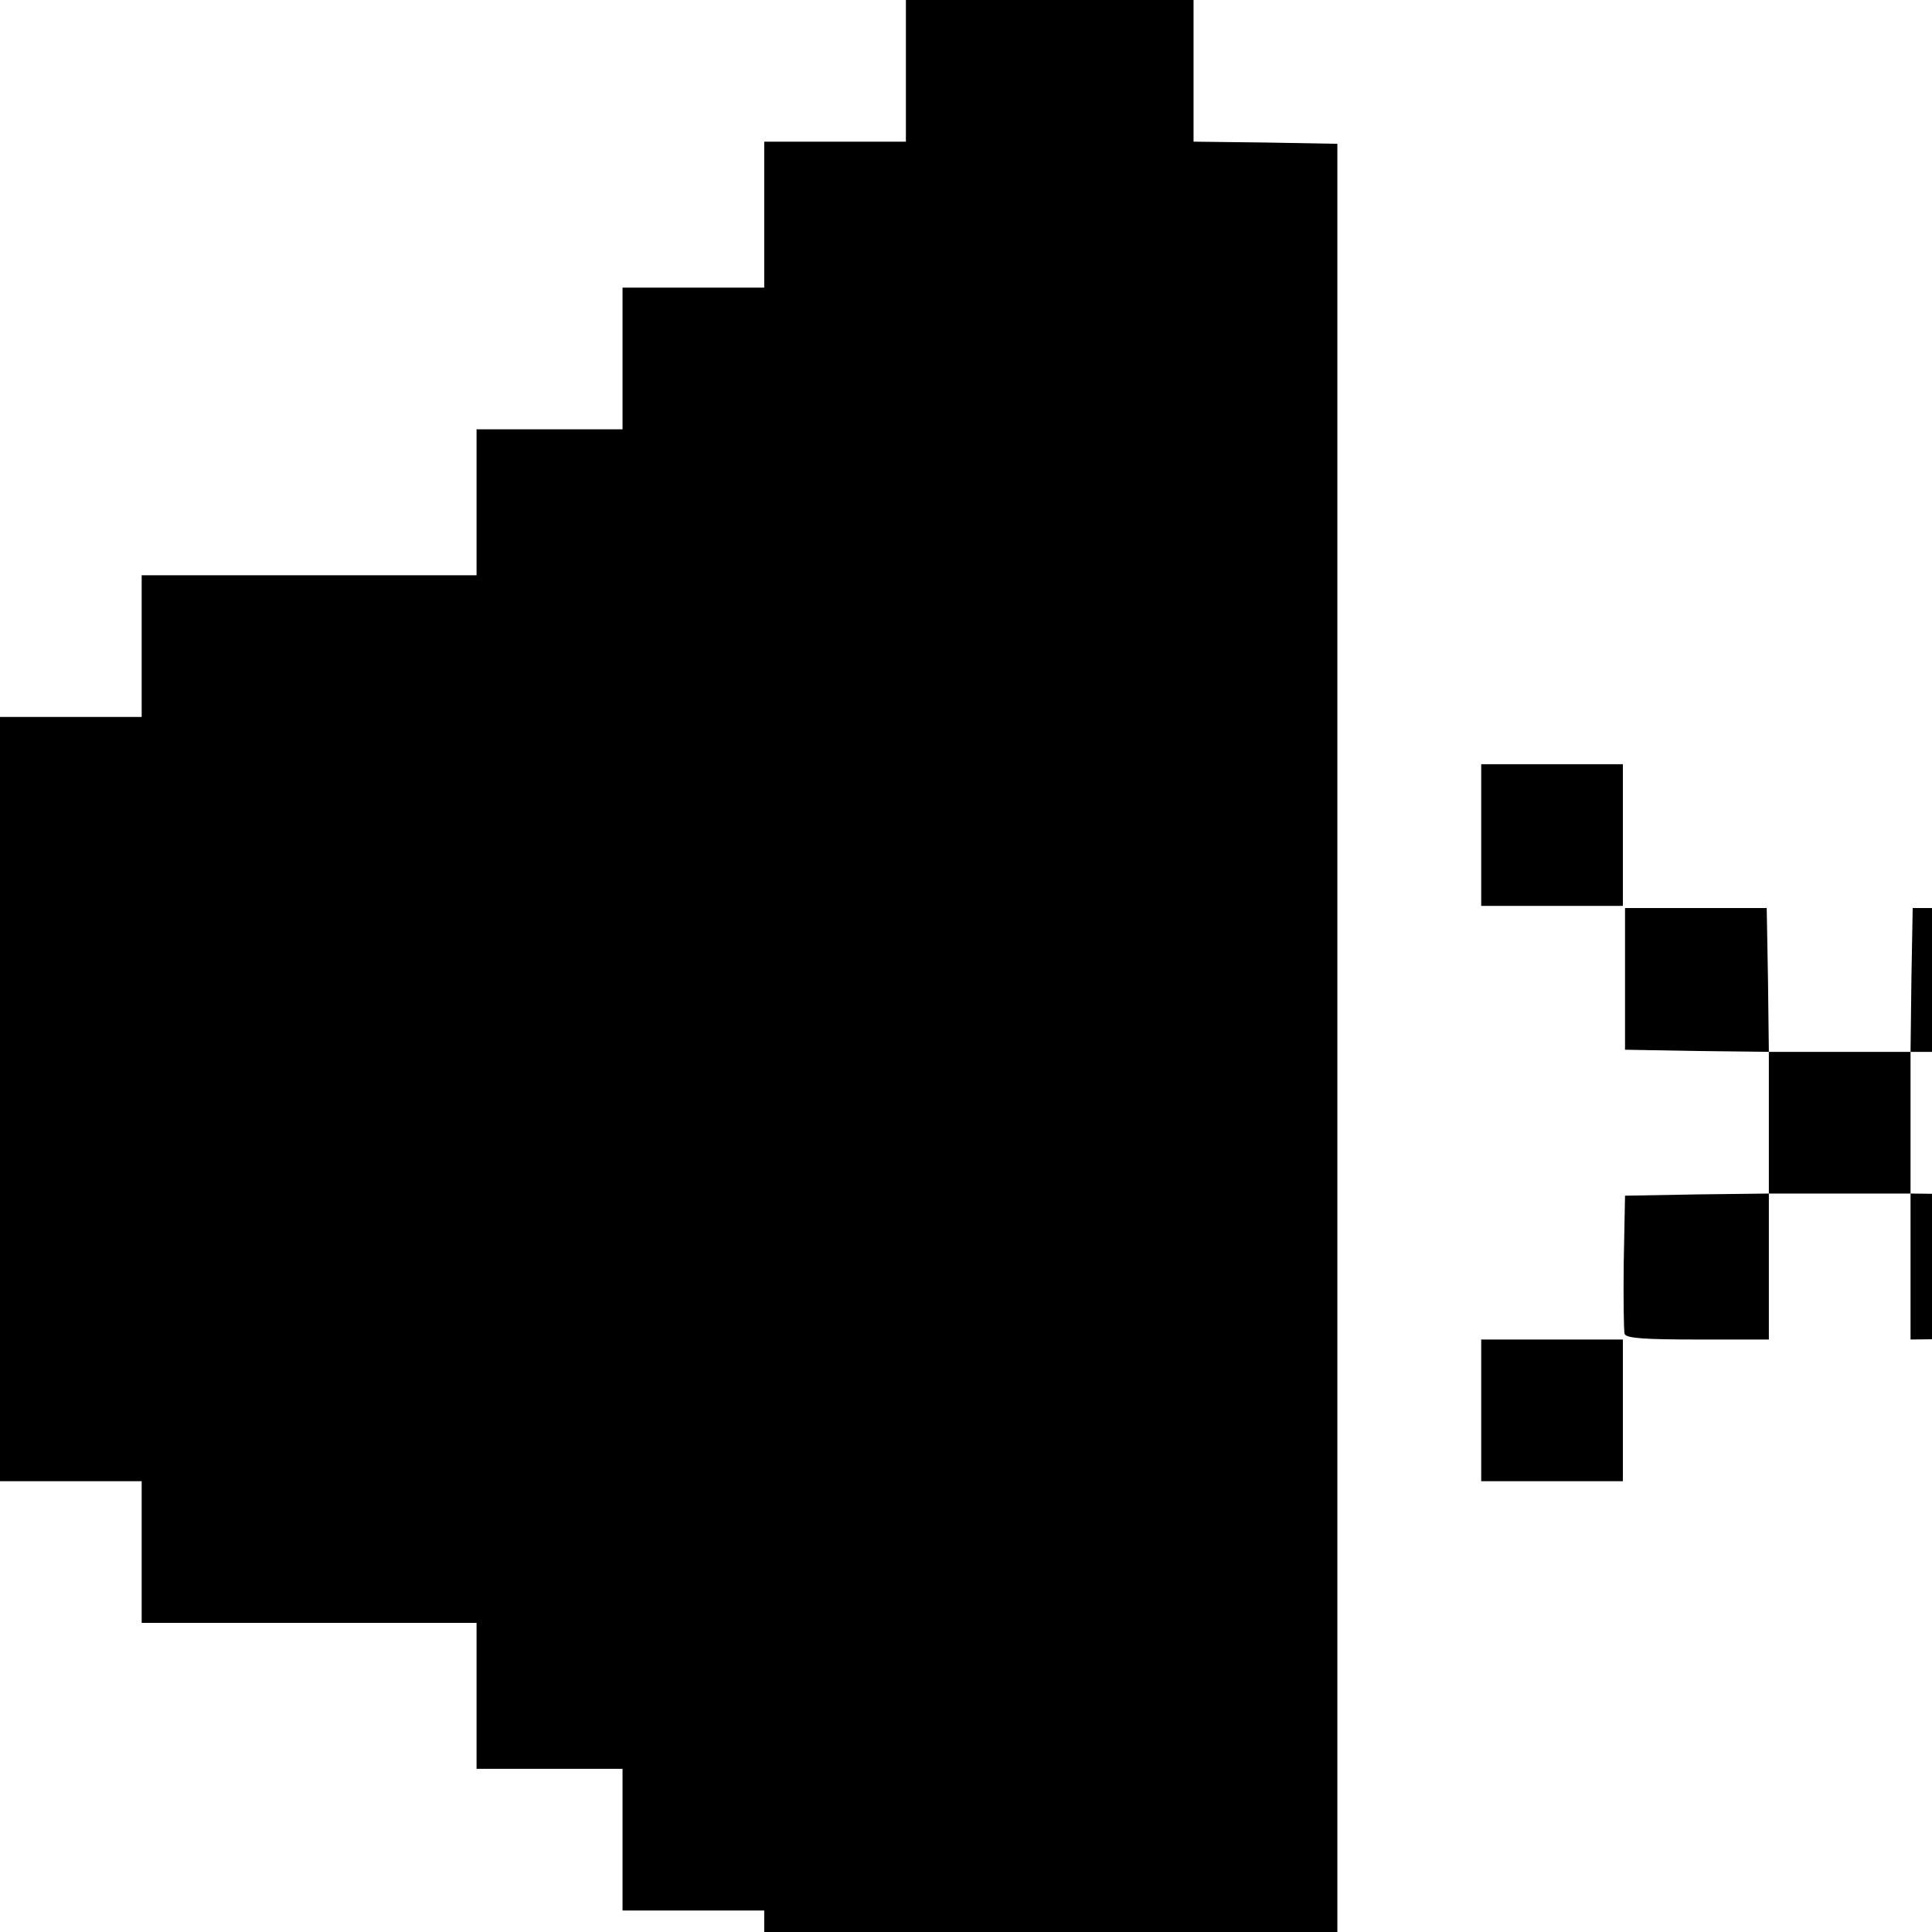 <?xml version="1.0" standalone="no"?>
<!DOCTYPE svg PUBLIC "-//W3C//DTD SVG 20010904//EN"
 "http://www.w3.org/TR/2001/REC-SVG-20010904/DTD/svg10.dtd">
<svg version="1.0" xmlns="http://www.w3.org/2000/svg"
 width="18" height="18" viewBox="0 0 18 18"
 preserveAspectRatio="xMidYMid meet" fill="currentColor">

<g transform="scale(0.004)"
 stroke="none">
<path d="M2110 4955 l0 -165 -165 0 -165 0 0 -170 0 -170 -165 0 -165 0 0
-165 0 -165 -170 0 -170 0 0 -170 0 -170 -390 0 -390 0 0 -165 0 -165 -165 0
-165 0 0 -890 0 -890 165 0 165 0 0 -165 0 -165 390 0 390 0 0 -170 0 -170
170 0 170 0 0 -165 0 -165 165 0 165 0 0 -170 0 -170 165 0 165 0 0 -165 0
-165 335 0 335 0 0 165 0 165 168 2 167 3 0 2225 0 2225 -167 3 -168 2 0 165
0 165 -335 0 -335 0 0 -165z"/>
<path d="M3450 3285 l0 -165 165 0 165 0 0 165 0 165 -165 0 -165 0 0 -165z"/>
<path d="M4790 3285 l0 -165 165 0 165 0 0 165 0 165 -165 0 -165 0 0 -165z"/>
<path d="M3784 3107 c-2 -7 -3 -82 -2 -167 l3 -155 168 -3 167 -2 0 -165 0
-165 -167 -2 -168 -3 0 -165 0 -165 165 0 165 0 3 168 2 167 165 0 165 0 2
-167 3 -168 165 0 165 0 3 168 2 167 -170 0 -170 0 0 165 0 165 168 2 167 3 0
165 0 165 -167 3 -168 2 0 -170 0 -170 -165 0 -165 0 0 170 0 170 -165 0
c-126 0 -167 -3 -171 -13z"/>
<path d="M3450 1945 l0 -165 165 0 165 0 0 165 0 165 -165 0 -165 0 0 -165z"/>
<path d="M4790 1945 l0 -165 165 0 165 0 0 165 0 165 -165 0 -165 0 0 -165z"/>
</g>
</svg>
